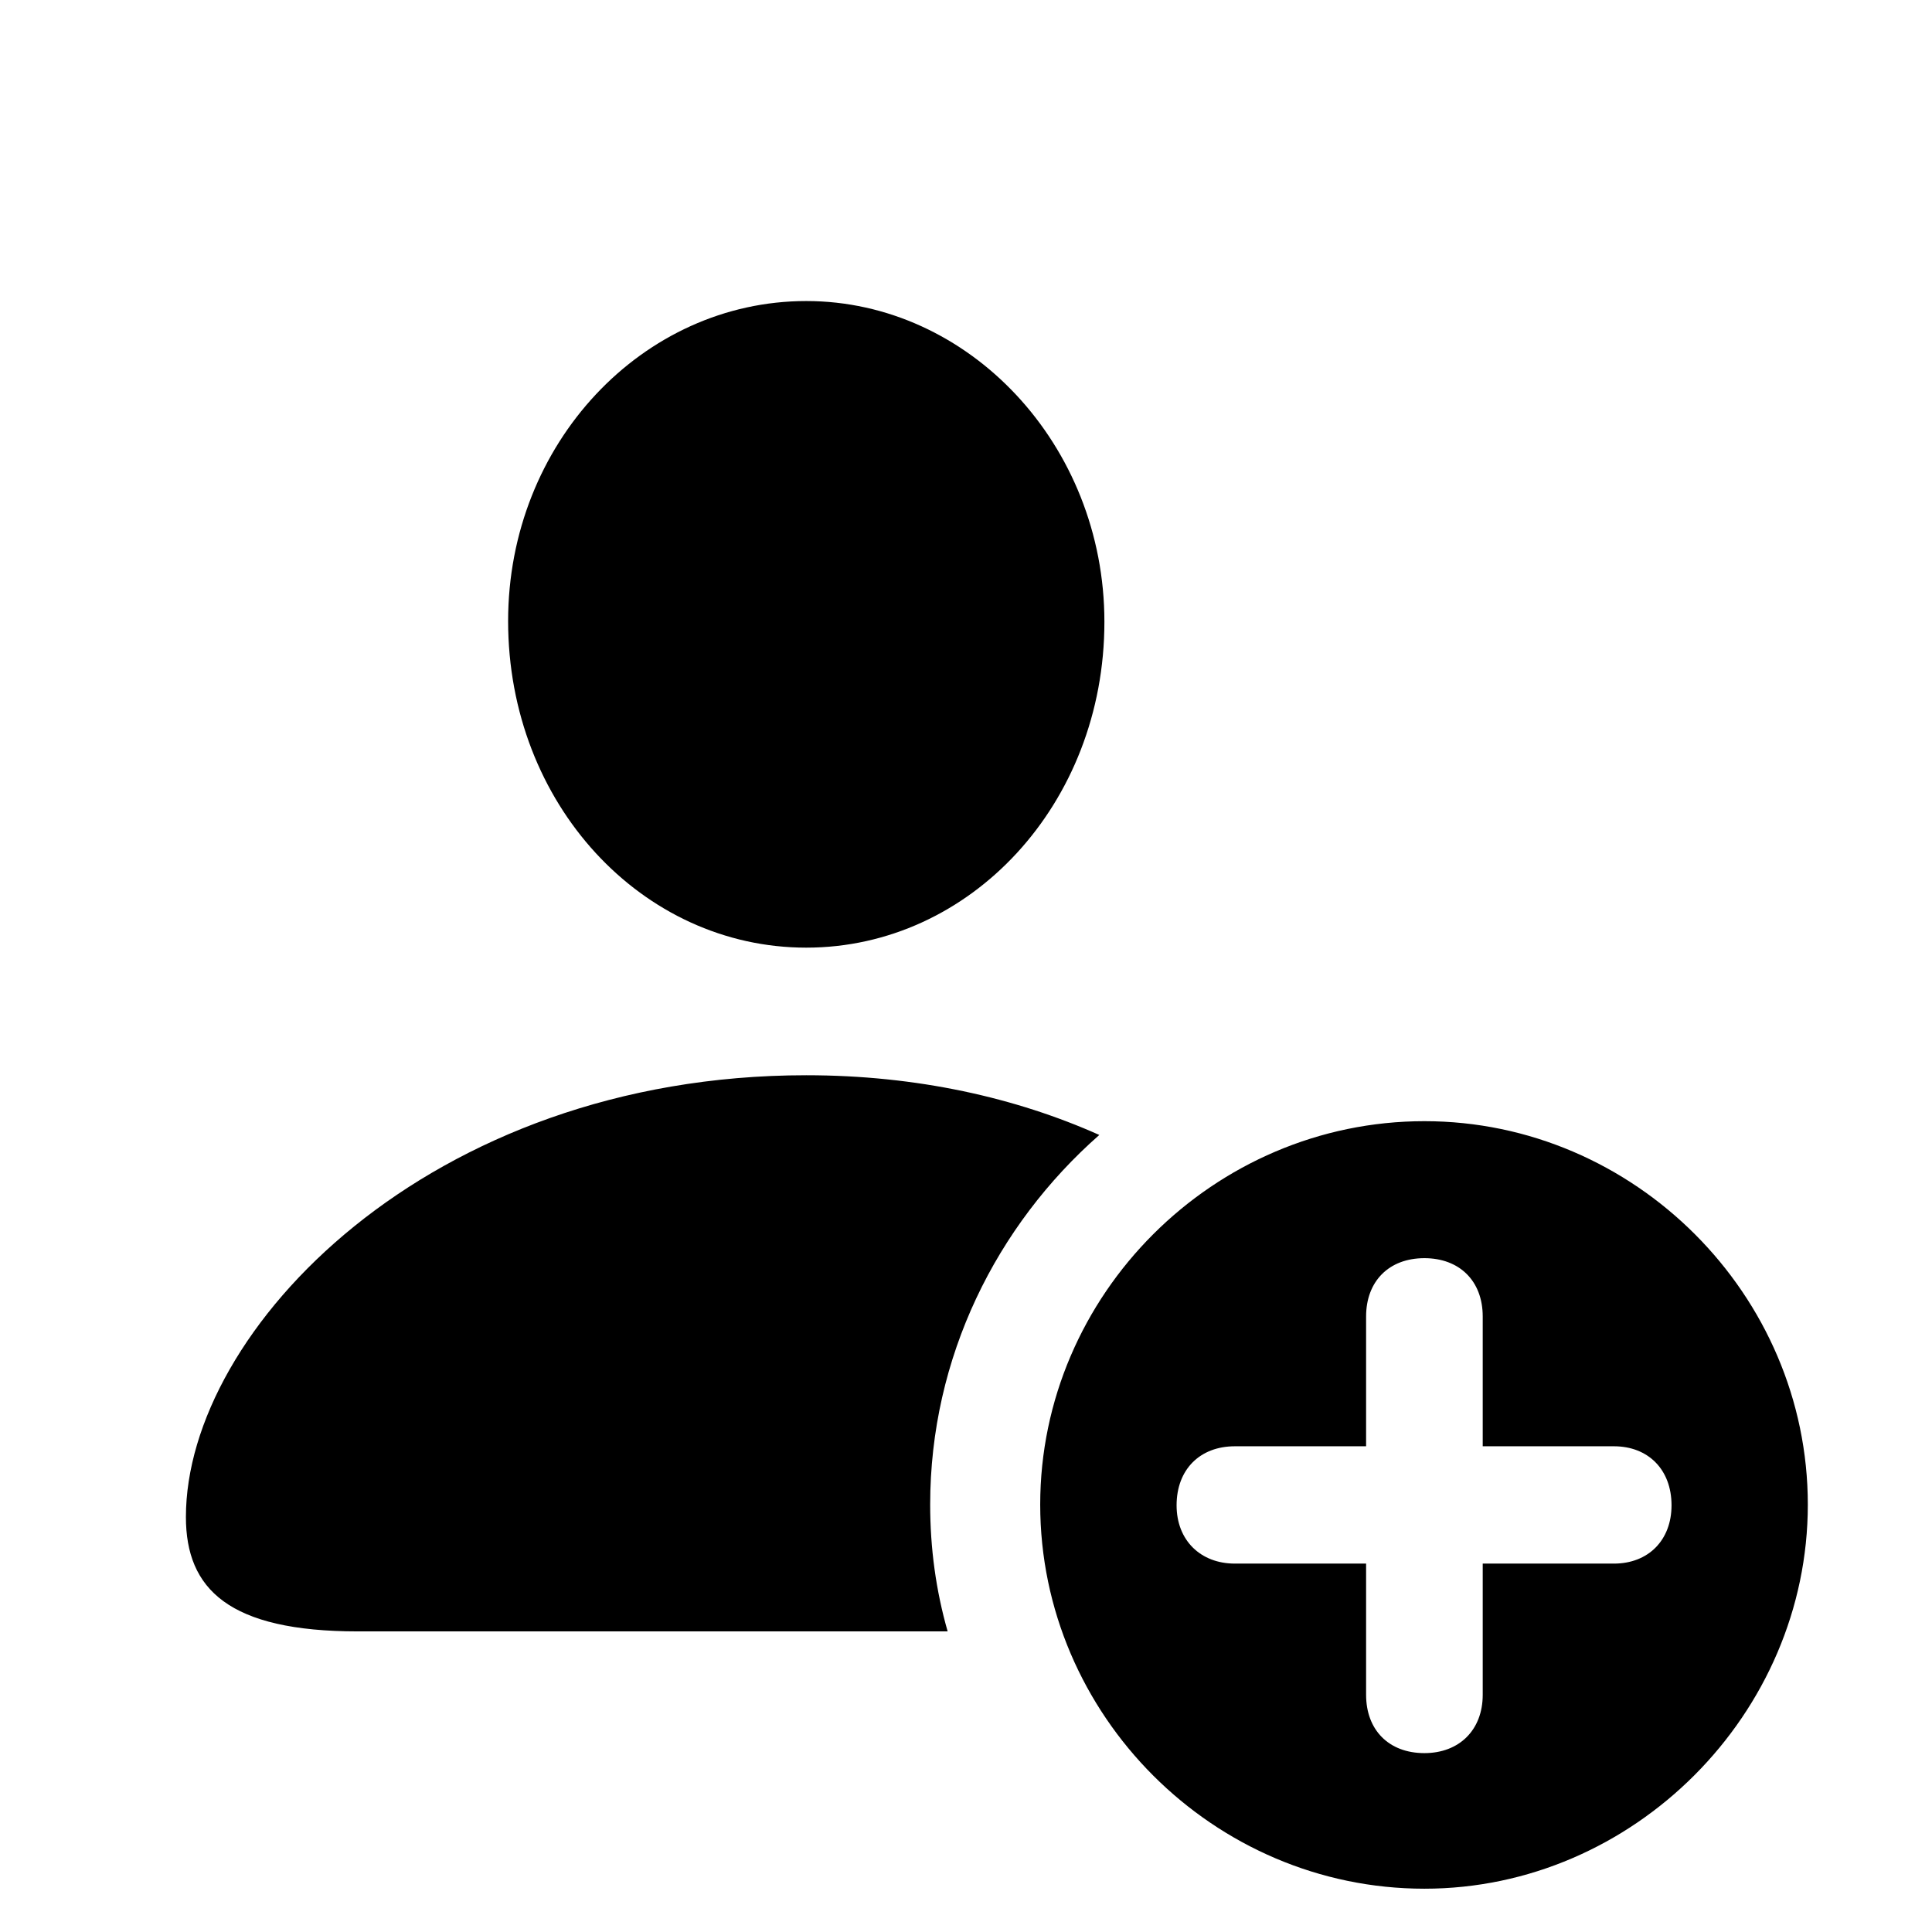 <svg width="22" height="22" viewBox="0 0 22 22" fill="none" xmlns="http://www.w3.org/2000/svg">
<path d="M9.181 10.791C7.313 10.791 5.786 9.156 5.786 7.072C5.786 5.047 7.321 3.428 9.181 3.428C11.032 3.428 12.576 5.063 12.576 7.081C12.576 9.156 11.048 10.791 9.181 10.791ZM9.181 12.244C10.442 12.244 11.571 12.501 12.518 12.924C11.347 13.954 10.592 15.456 10.592 17.133C10.592 17.631 10.658 18.112 10.791 18.577H4.076C2.606 18.577 2.117 18.096 2.117 17.274C2.117 15.149 4.881 12.244 9.181 12.244ZM16.22 21.507C13.821 21.507 11.845 19.532 11.845 17.133C11.845 14.742 13.821 12.767 16.22 12.767C18.61 12.767 20.586 14.742 20.586 17.133C20.586 19.515 18.602 21.507 16.22 21.507ZM16.22 19.963C16.618 19.963 16.884 19.698 16.884 19.299V17.805H18.378C18.768 17.805 19.034 17.54 19.034 17.141C19.034 16.734 18.768 16.469 18.378 16.469H16.884V14.991C16.884 14.585 16.618 14.327 16.22 14.327C15.813 14.327 15.556 14.593 15.556 14.991V16.469H14.062C13.663 16.469 13.398 16.734 13.398 17.141C13.398 17.54 13.671 17.805 14.062 17.805H15.556V19.299C15.556 19.698 15.813 19.963 16.22 19.963Z" fill="black"/>
</svg>

